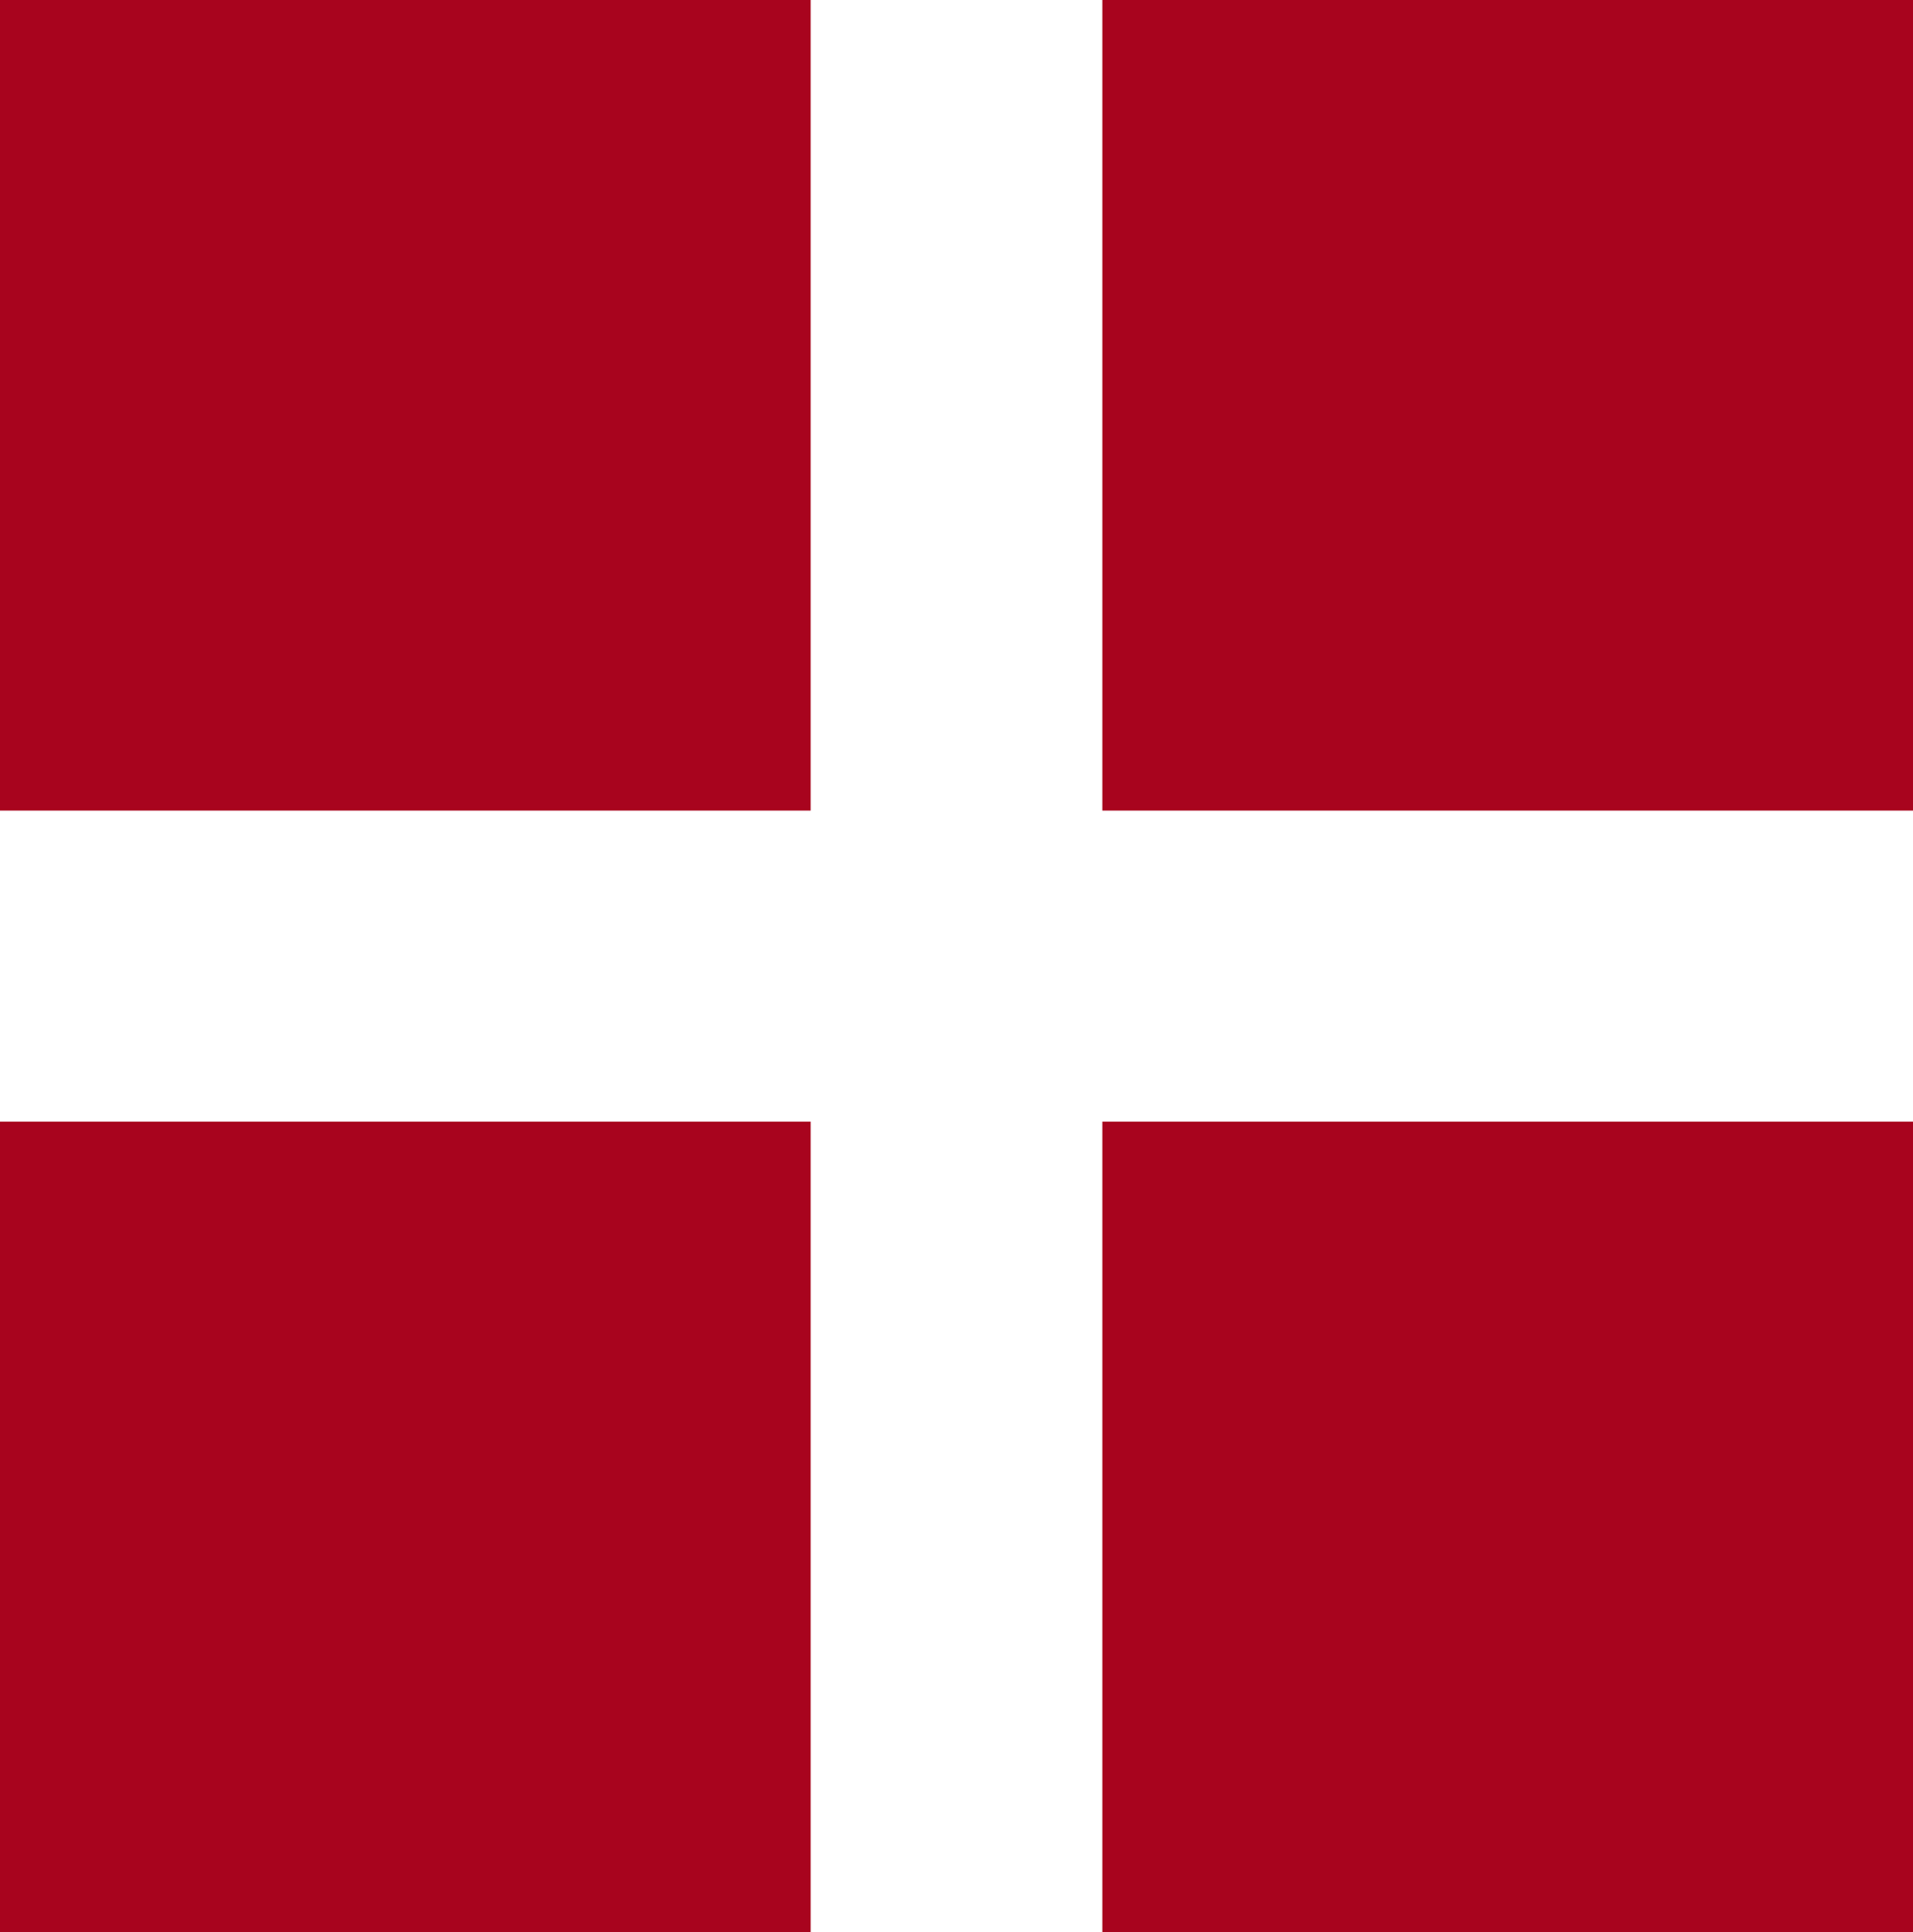 <svg xmlns="http://www.w3.org/2000/svg" width="16.599" height="16.767" viewBox="0 0 16.599 16.767">
  <g id="グループ_1146" data-name="グループ 1146" transform="translate(-689.035 -5306.16)">
    <rect id="長方形_564" data-name="長方形 564" width="7.034" height="7.034" transform="translate(698.6 5306.16)" fill="#a8041e"/>
    <rect id="長方形_565" data-name="長方形 565" width="7.034" height="7.034" transform="translate(698.6 5315.893)" fill="#a8041e"/>
    <rect id="長方形_555" data-name="長方形 555" width="7.034" height="7.034" transform="translate(689.035 5306.16)" fill="#a8041e"/>
    <rect id="長方形_559" data-name="長方形 559" width="7.034" height="7.034" transform="translate(689.035 5315.893)" fill="#a8041e"/>
  </g>
</svg>
